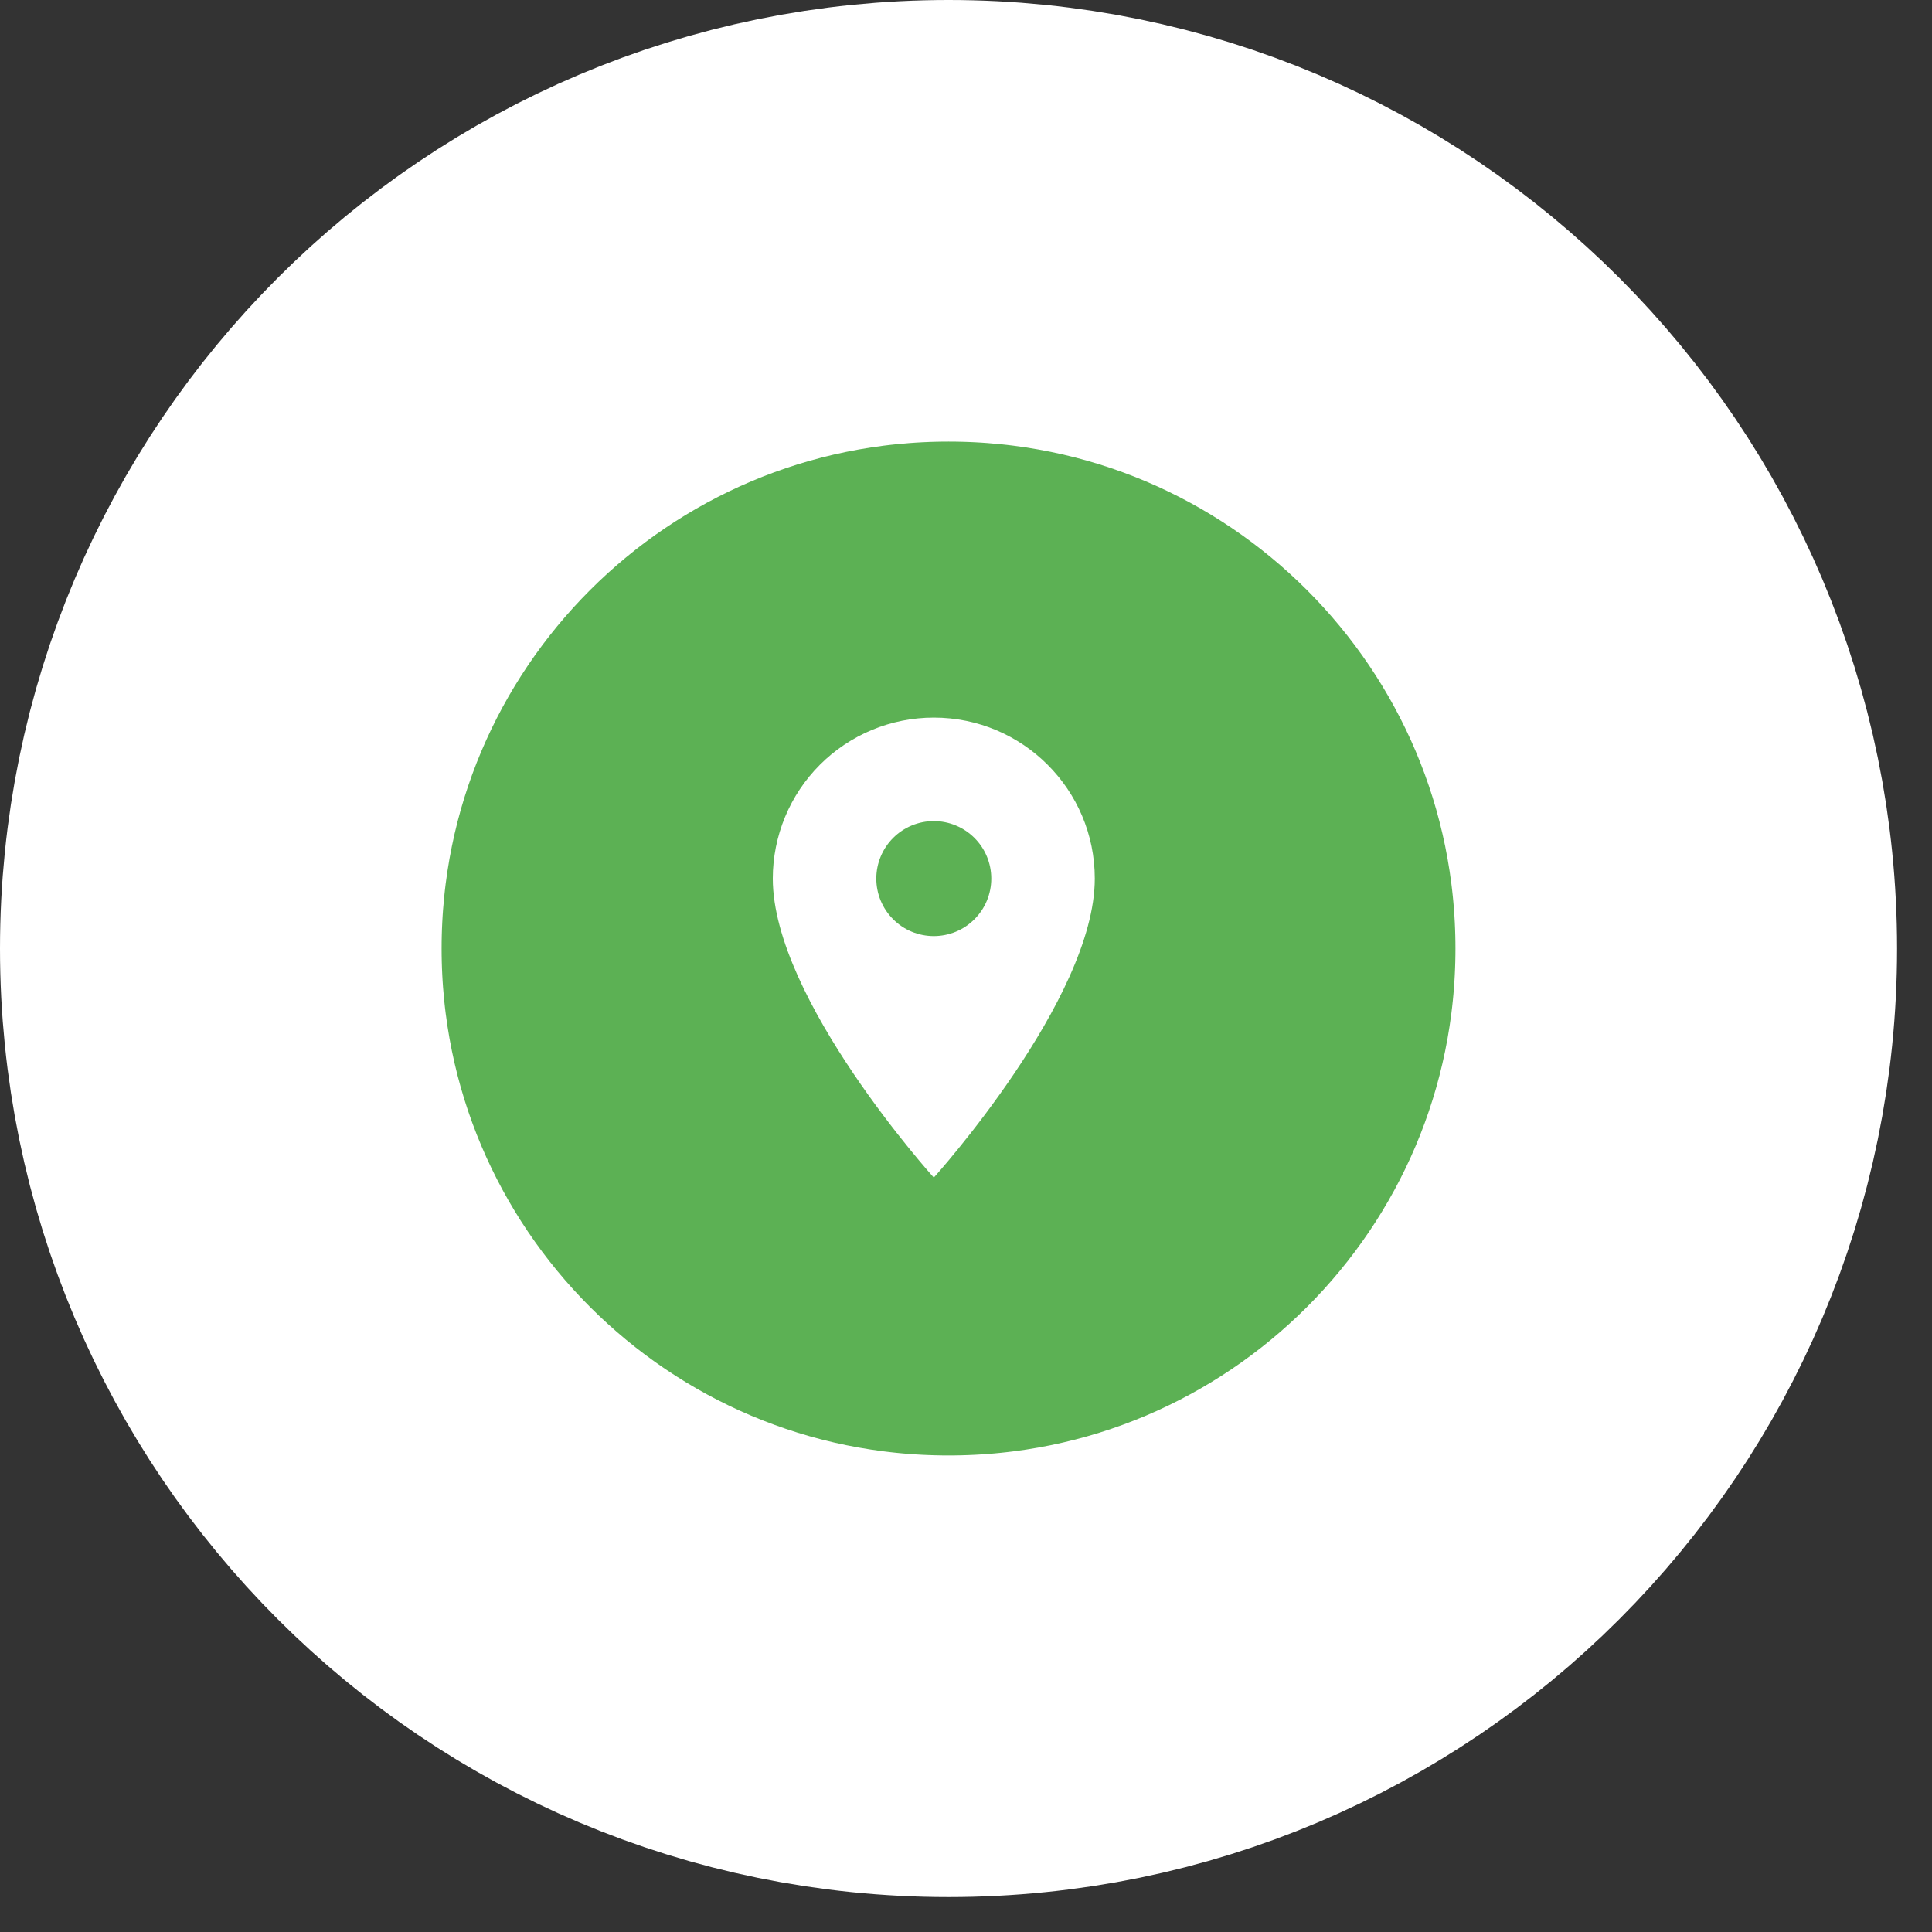 <svg width="35" height="35" viewBox="0 0 35 35" fill="none" xmlns="http://www.w3.org/2000/svg">
<rect x="0" y="0" width="35" height="35" fill="#333333" stroke="none"/>
<path d="M17.184 30.367C24.465 30.367 30.367 24.465 30.367 17.184C30.367 9.902 24.465 4 17.184 4C9.902 4 4 9.902 4 17.184C4 24.465 9.902 30.367 17.184 30.367Z" fill="#5CB154" stroke="white" stroke-width="8"/>
<path d="M16.917 16.958C17.053 16.958 17.189 16.931 17.315 16.879C17.442 16.827 17.556 16.75 17.653 16.653C17.75 16.556 17.827 16.442 17.879 16.315C17.931 16.189 17.958 16.053 17.958 15.917C17.958 15.64 17.849 15.375 17.653 15.18C17.458 14.985 17.193 14.875 16.917 14.875C16.64 14.875 16.375 14.985 16.18 15.18C15.985 15.375 15.875 15.64 15.875 15.917C15.875 16.053 15.902 16.189 15.954 16.315C16.007 16.442 16.083 16.556 16.18 16.653C16.375 16.849 16.64 16.958 16.917 16.958ZM16.917 13C18.525 13 19.833 14.304 19.833 15.917C19.833 18.104 16.917 21.333 16.917 21.333C16.917 21.333 14 18.104 14 15.917C14 15.143 14.307 14.401 14.854 13.854C15.401 13.307 16.143 13 16.917 13Z" fill="white"/>
</svg>
